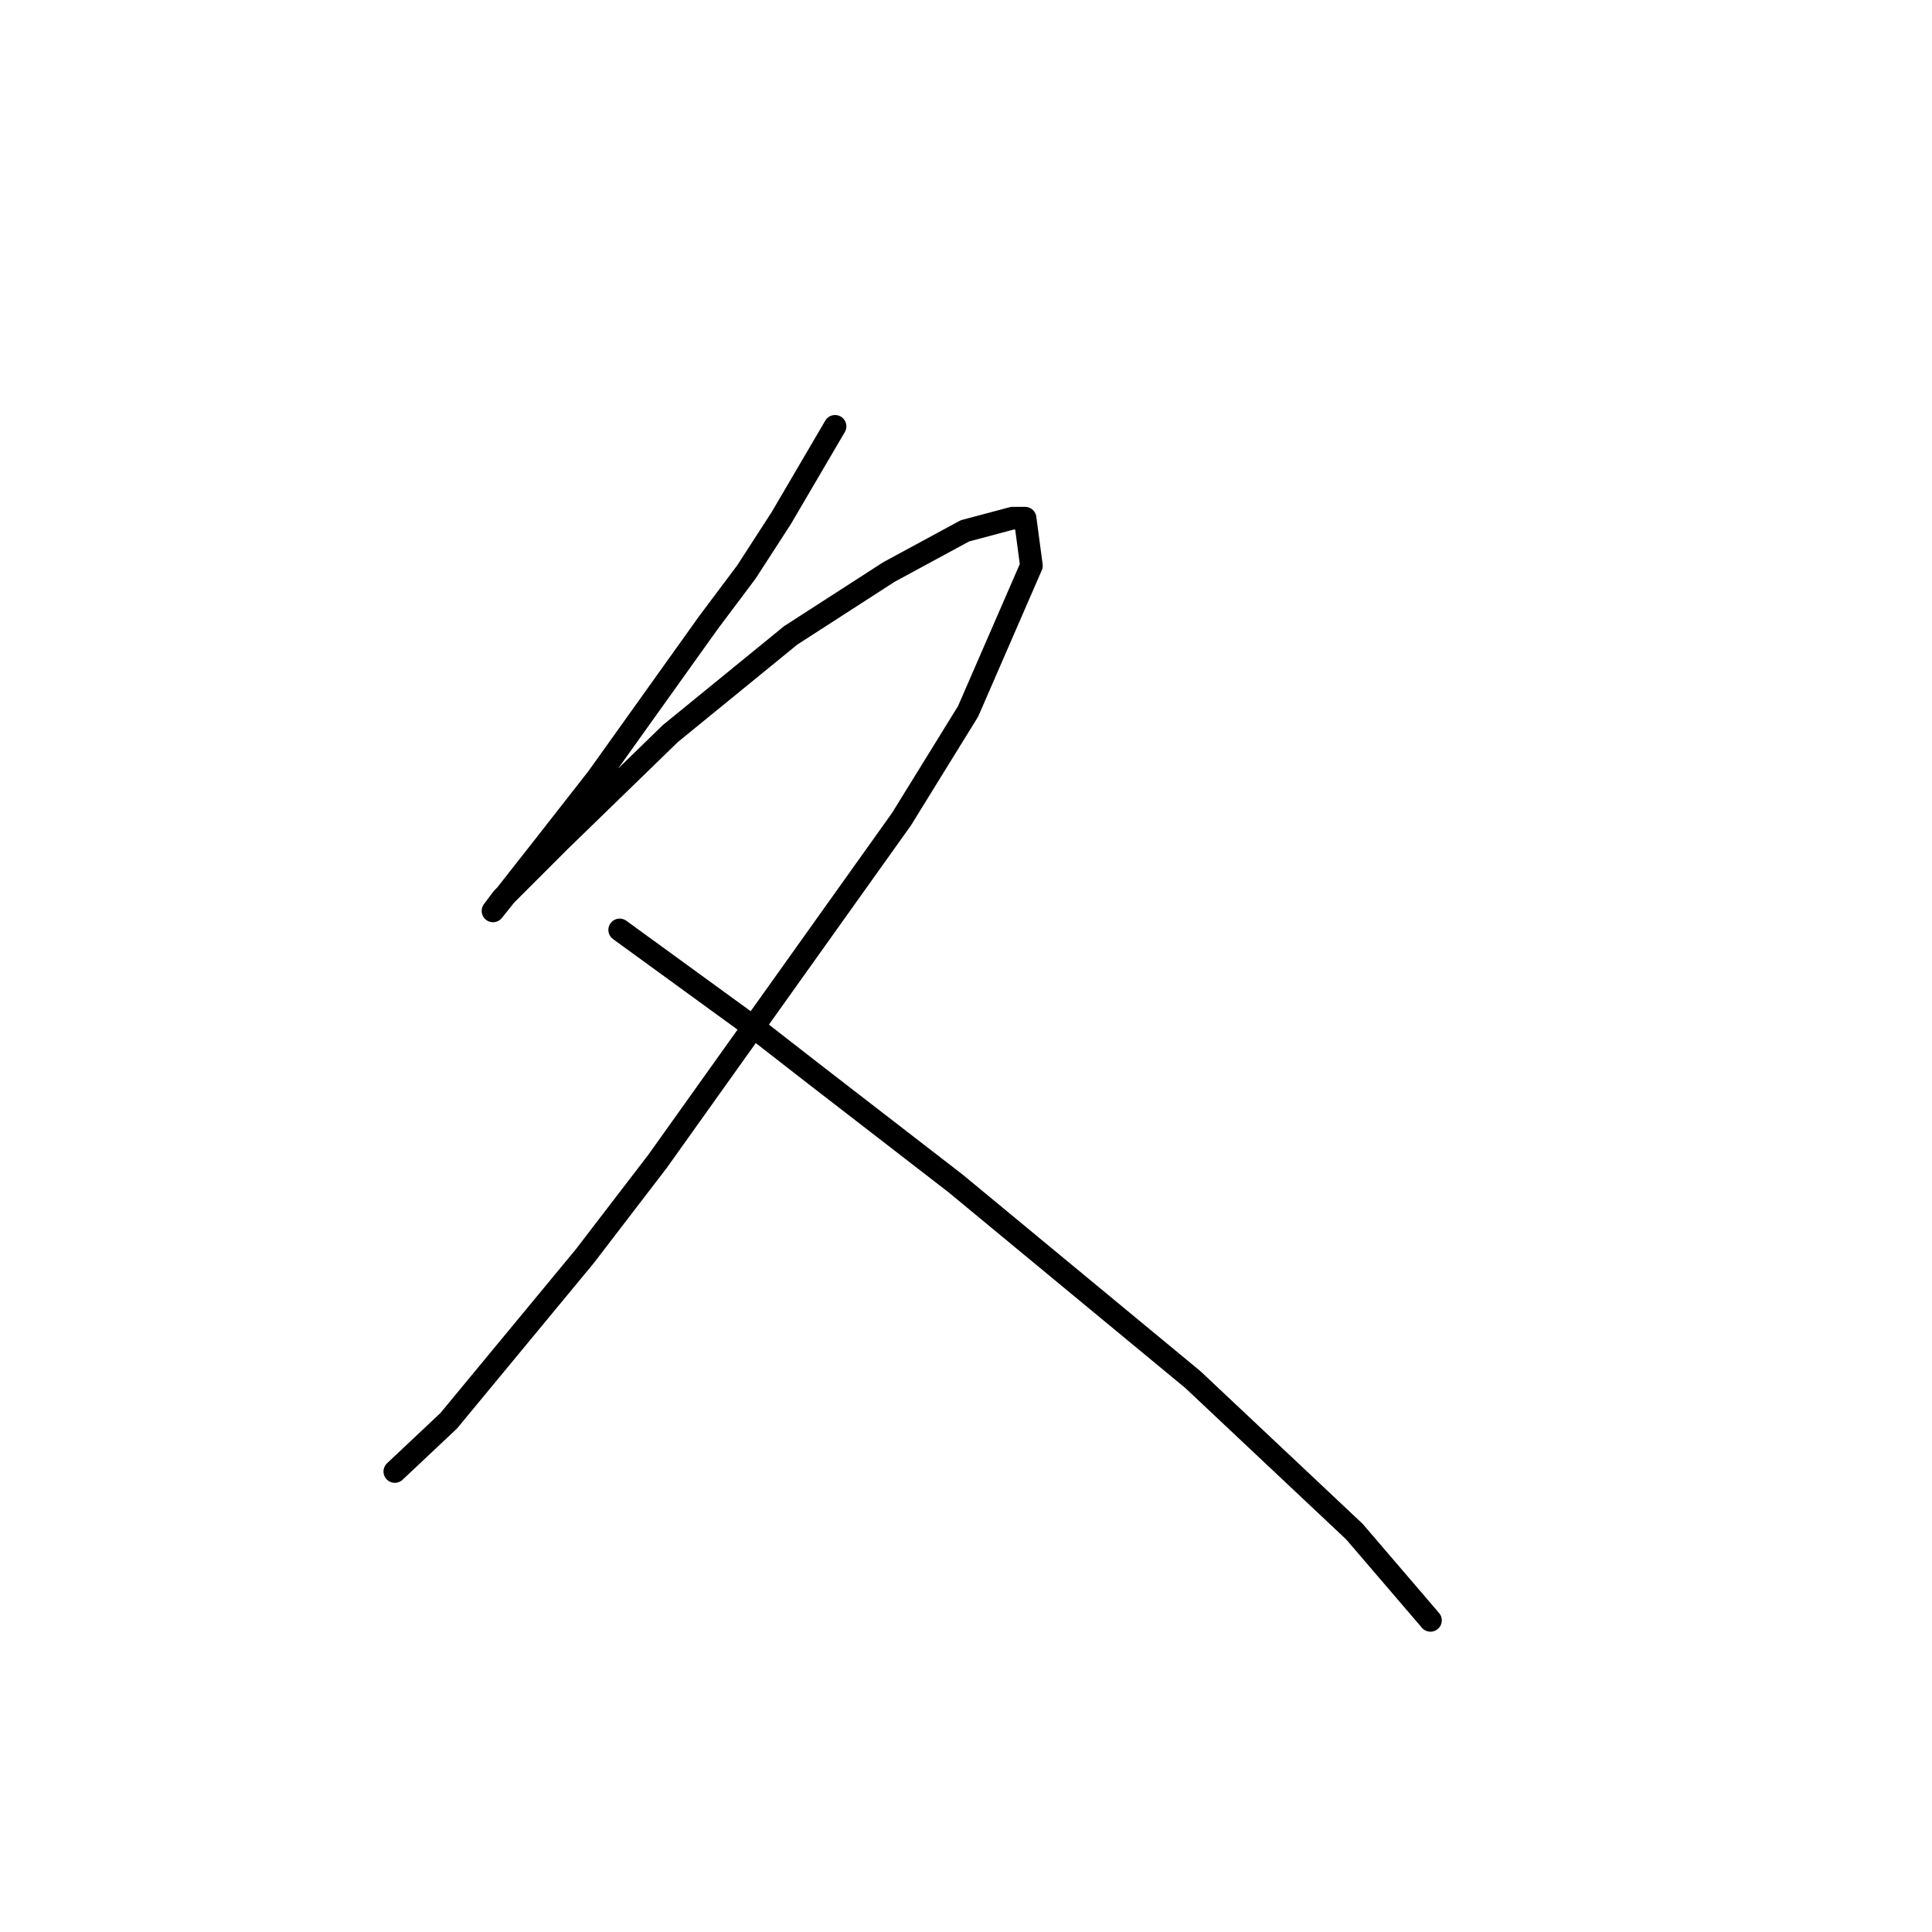 <?xml version="1.0" standalone="no"?>
    <svg width="256" height="256" xmlns="http://www.w3.org/2000/svg" version="1.1">
    <polyline stroke="black" stroke-width="3" stroke-linecap="round" fill="transparent" stroke-linejoin="round" points="110.649 56.492 103.514 68.663 98.898 75.797 93.862 82.512 79.174 103.075 71.62 112.728 67.003 118.603 65.325 120.701 66.584 119.023 74.138 111.469 88.826 97.2 104.773 84.19 117.783 75.797 127.855 70.341 134.15 68.663 135.829 68.663 136.668 74.958 128.275 94.262 119.462 108.531 87.147 153.855 77.495 166.445 59.449 188.268 52.315 194.982 52.315 194.982 " />
        <polyline stroke="black" stroke-width="3" stroke-linecap="round" fill="transparent" stroke-linejoin="round" points="82.111 123.219 100.577 136.649 108.131 142.524 126.596 156.793 158.071 182.812 179.474 202.956 189.546 214.707 189.546 214.707 " />
        </svg>